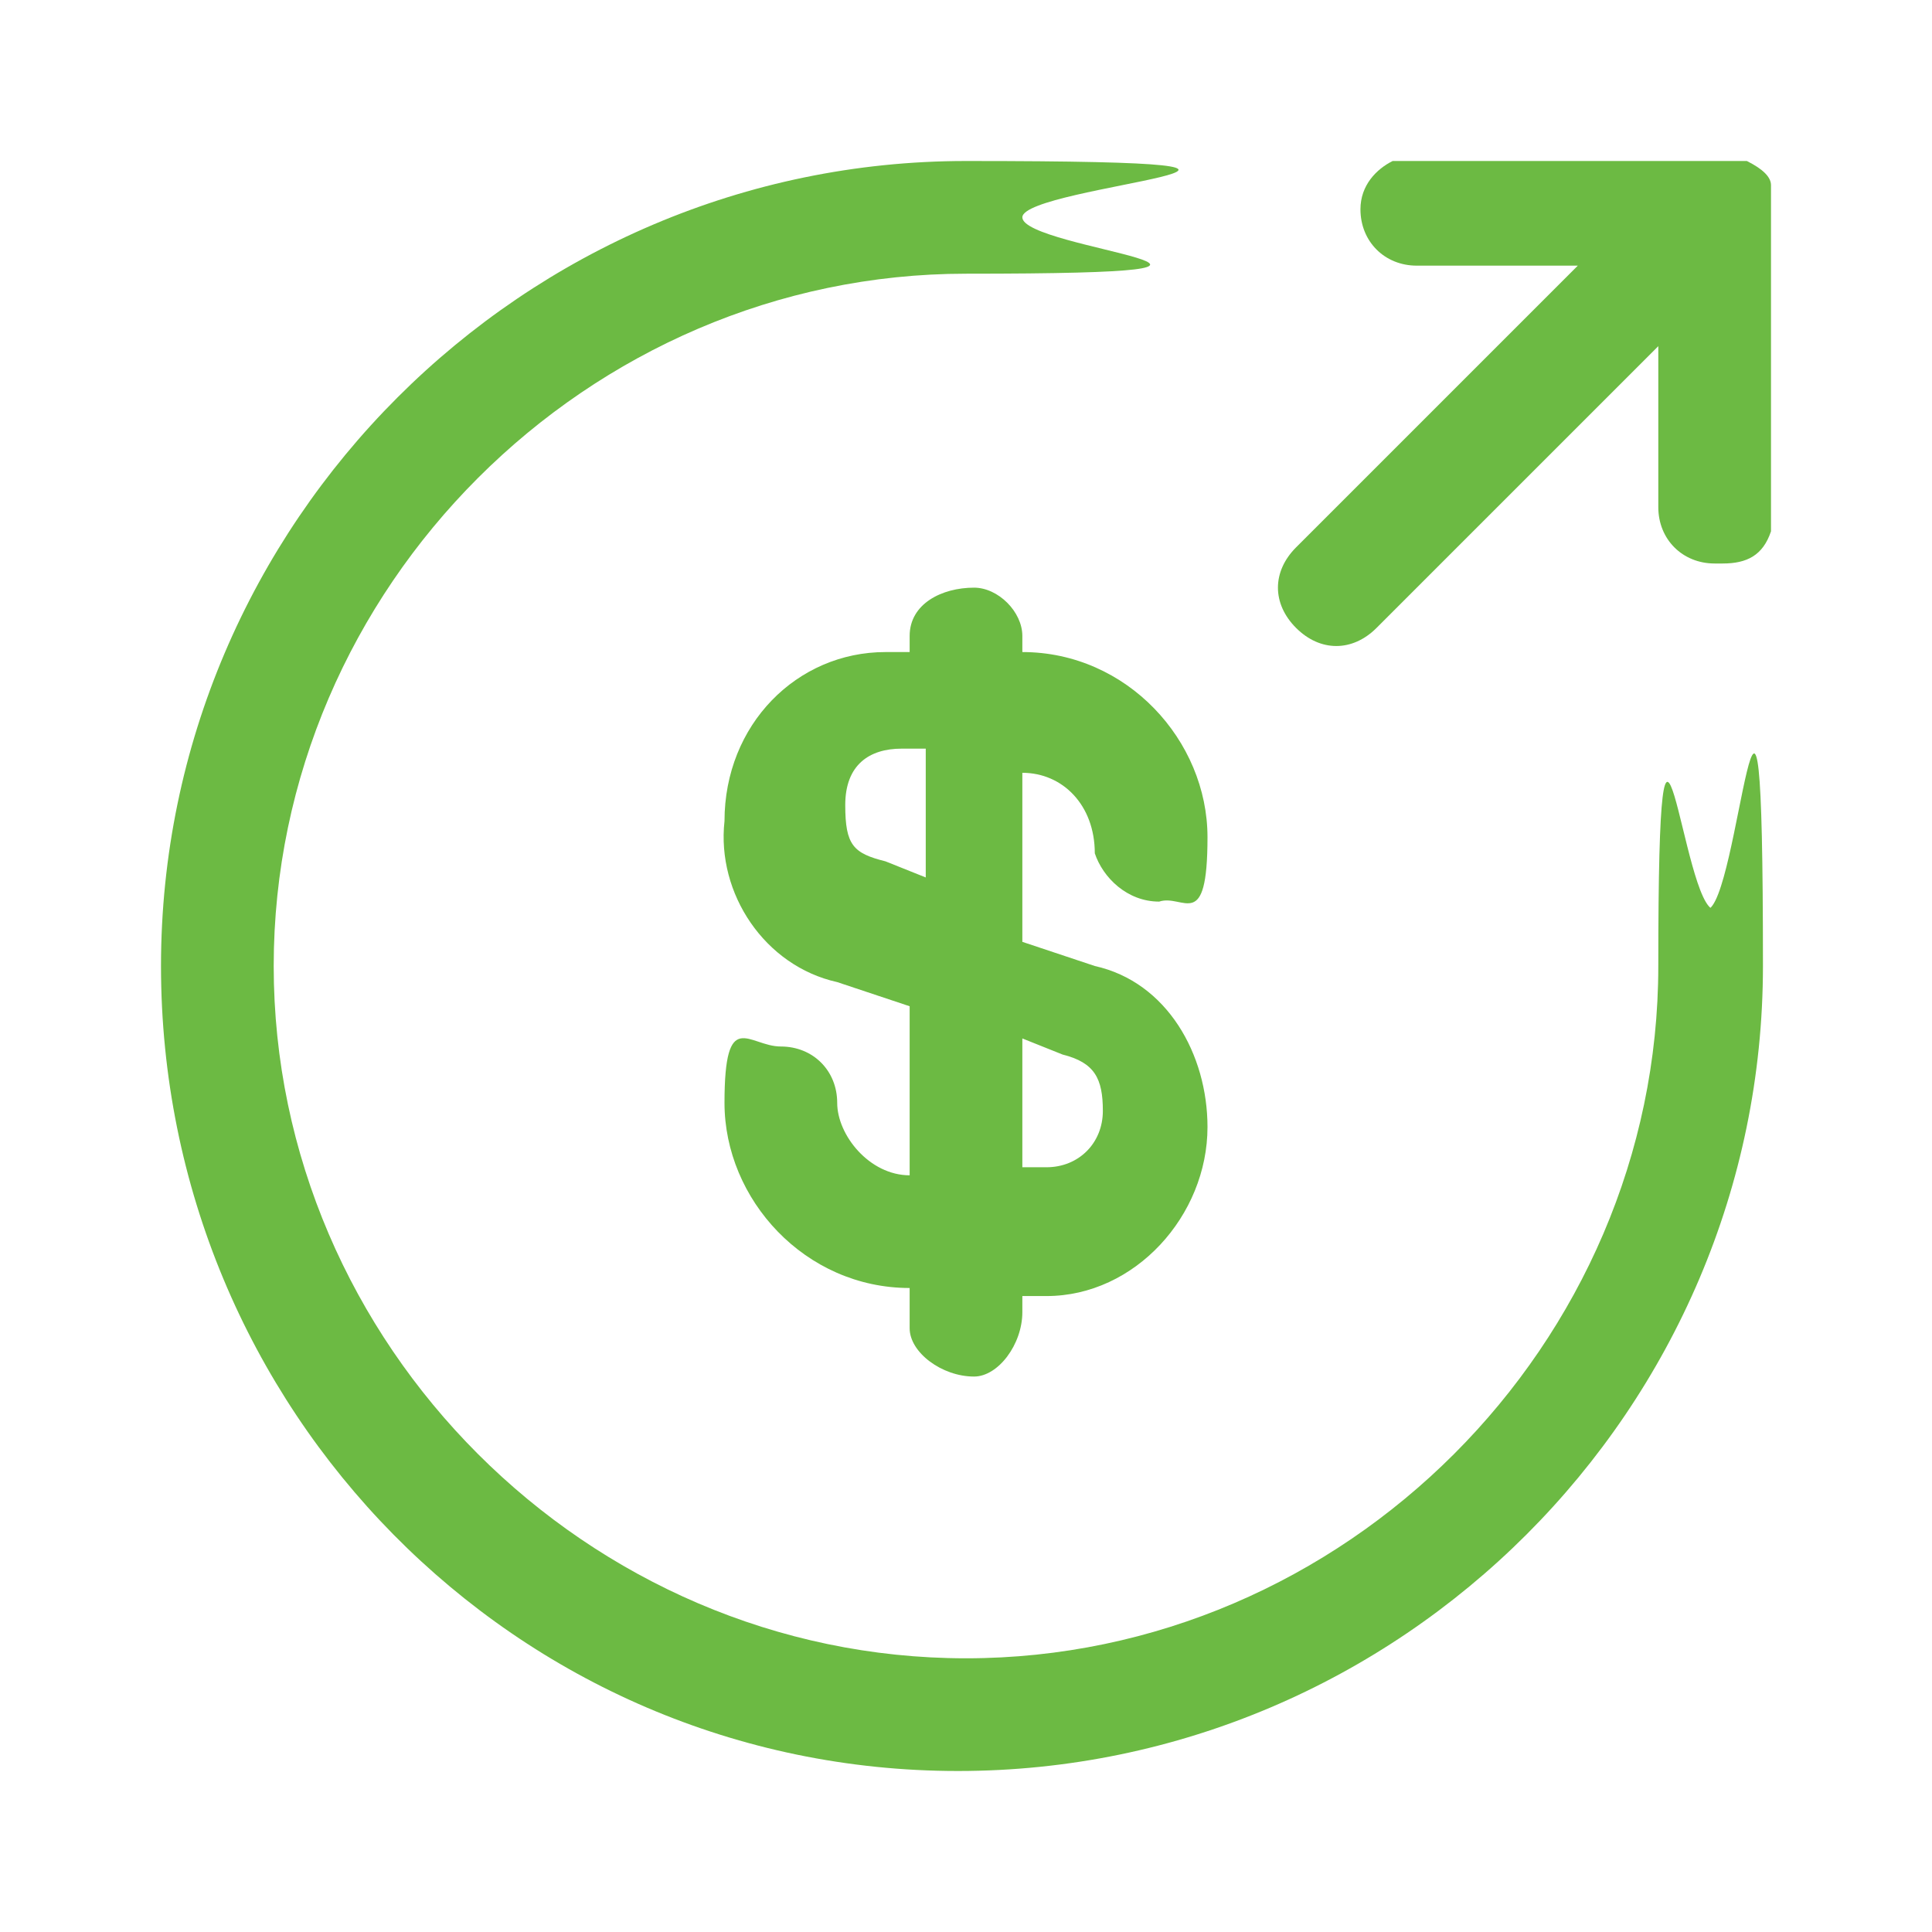 <?xml version="1.0" encoding="UTF-8"?>
<svg id="_圖層_1" xmlns="http://www.w3.org/2000/svg" version="1.1" viewBox="0 0 24 24">
  <!-- Generator: Adobe Illustrator 29.0.1, SVG Export Plug-In . SVG Version: 2.1.0 Build 192)  -->
  <defs>
    <style>
      .st0 {
        fill: #6cba43;
      }
    </style>
  </defs>
  <path class="st0" d="M21.4,7c.3,0,.5-.1.6-.4V2.3c0-.1-.1-.2-.3-.3h-4.4c-.2.1-.4.3-.4.6,0,.4.3.7.7.7h2l-3.5,3.5c-.3.3-.3.7,0,1,.3.3.7.3,1,0l3.5-3.5v2c0,.4.3.7.7.7Z"/>
  <path class="st0" d="M21.3,11.3c-.4,0-.7-4-.7.7s-3.9,8.6-8.6,8.6S3.4,16.7,3.4,12,7.3,3.4,12,3.4s.7-.3.7-.7,4.8-.7-.7-.7S2,6.5,2,12h0c0,5.5,4.4,10,9.9,10s10-4.5,10-10-.3-.7-.7-.7Z"/>
  <path class="st0" d="M11.3,16.5c0,.3.4.6.8.6.3,0,.6-.4.6-.8v-.2h.3c1.1,0,2-1,2-2.1,0-.9-.5-1.8-1.4-2l-.9-.3v-2.1c.5,0,.9.4.9,1,.1.3.4.6.8.6.3-.1.6.4.6-.8s-1-2.3-2.3-2.3v-.2c0-.3-.3-.6-.6-.6-.4,0-.8.2-.8.6v.2h-.3c-1.1,0-2,.9-2,2.1-.1.9.5,1.8,1.4,2l.9.3v2.1c-.5,0-.9-.5-.9-.9s-.3-.7-.7-.7-.7-.5-.7.7,1,2.3,2.3,2.3v.5ZM12.7,12.9l.5.2c.4.1.5.3.5.7s-.3.7-.7.7h-.3v-1.6ZM11,10.7c-.4-.1-.5-.2-.5-.7s.3-.7.7-.7h.3v1.6l-.5-.2Z"/>
</svg>